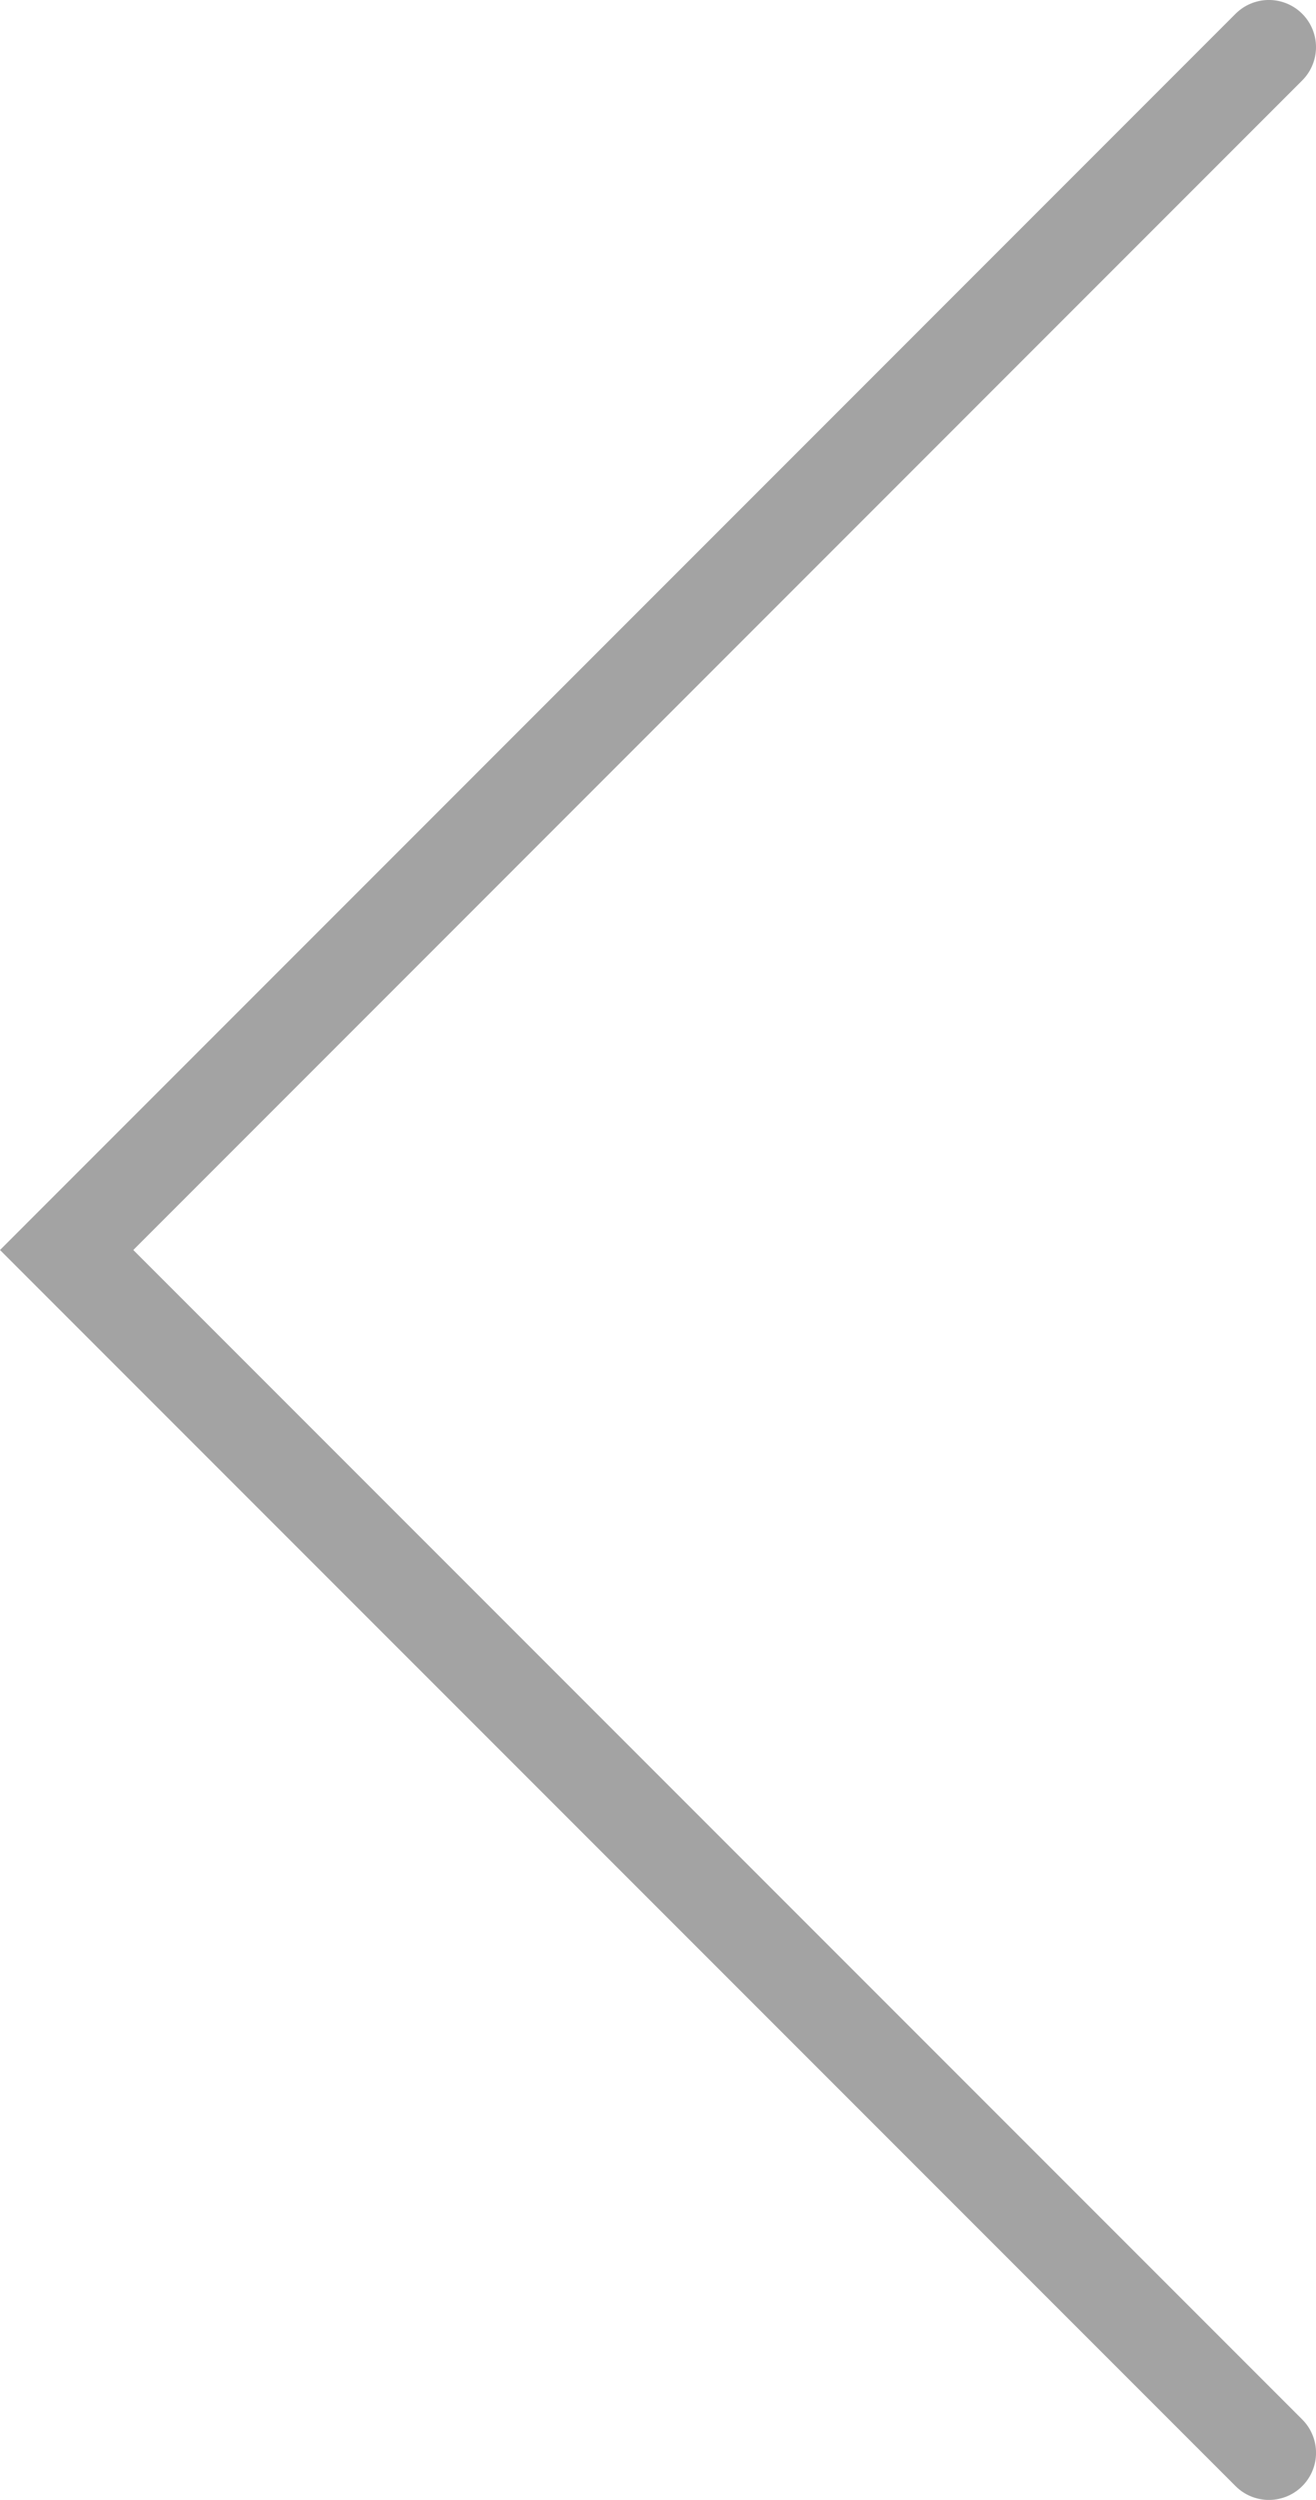 <svg xmlns="http://www.w3.org/2000/svg" width="55.854" height="106.051" viewBox="0 0 55.854 106.051">
  <defs>
    <style>
      .cls-1 {
        fill: none;
        stroke: #a3a3a3;
        stroke-linecap: round;
        stroke-width: 4px;
      }
    </style>
  </defs>
  <path id="funiture_arrow_right" data-name="funiture arrow right" class="cls-1" d="M924.059,593.271,873.034,644.3l51.026,51.025" transform="translate(-870.205 -591.272)"/>
</svg>
